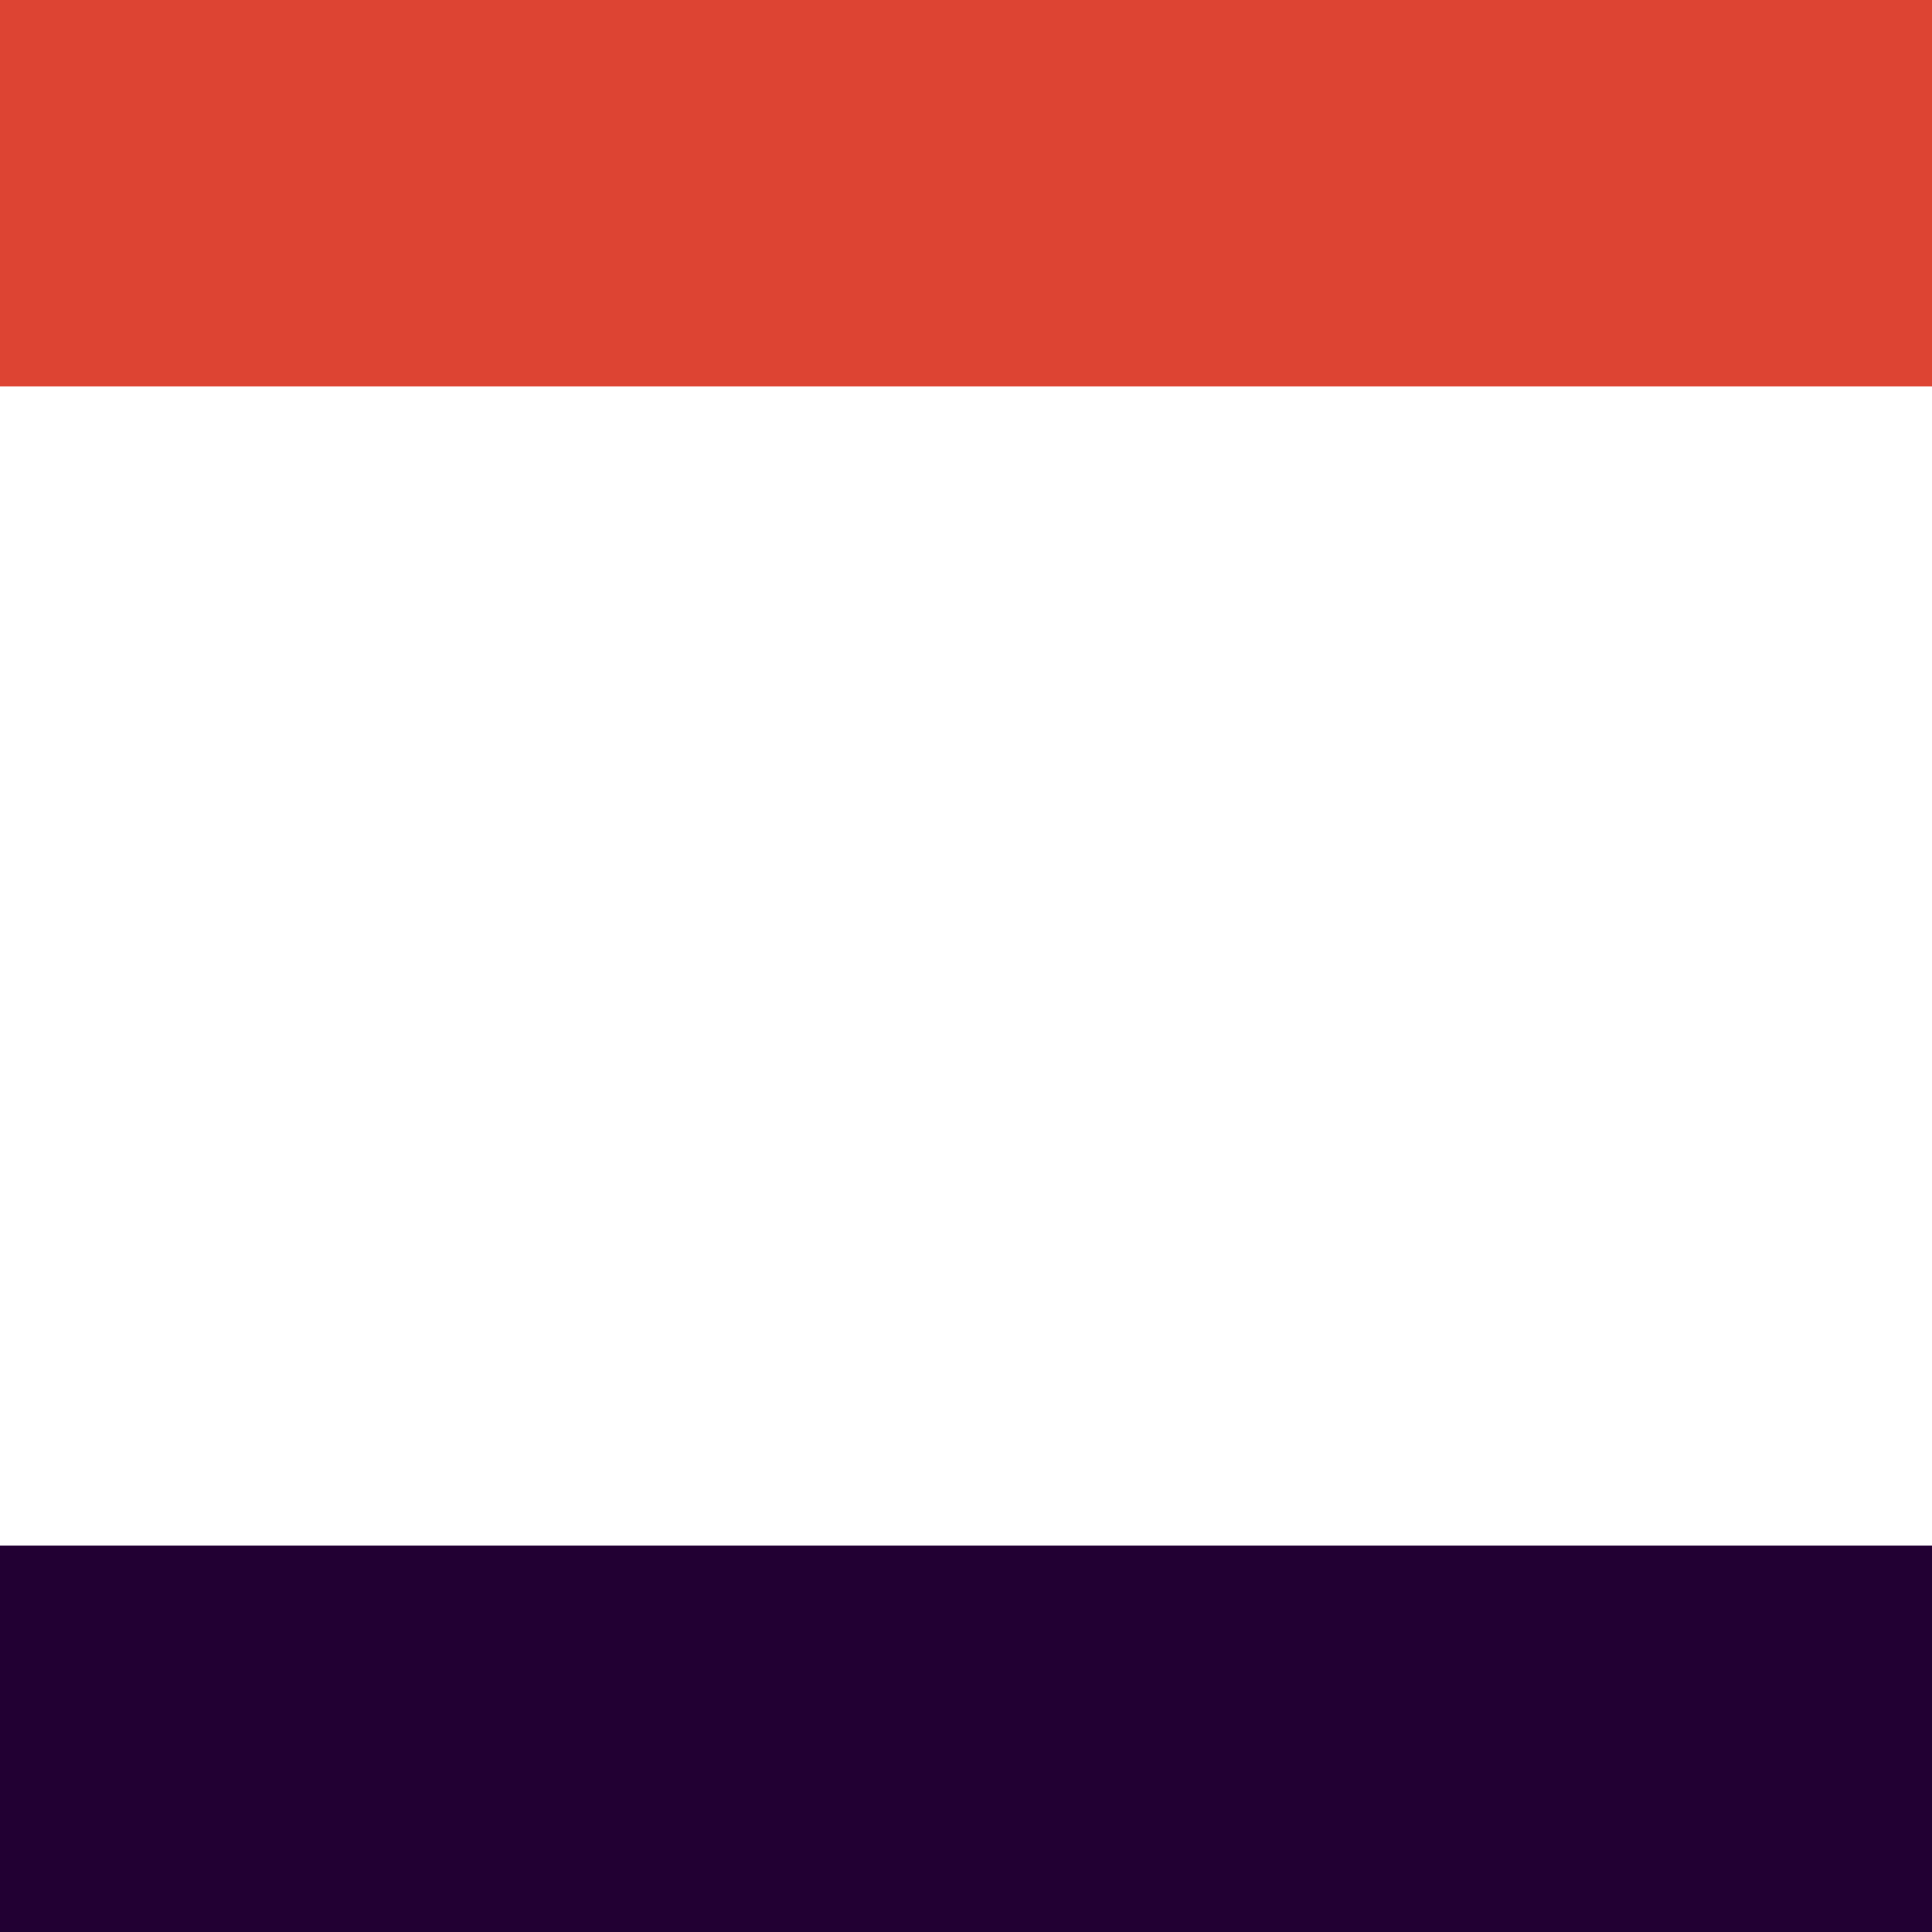 <?xml version="1.0" encoding="UTF-8" standalone="no"?>
<!-- Created with Inkscape (http://www.inkscape.org/) -->

<svg
   xmlns:dc="http://purl.org/dc/elements/1.1/"
   xmlns:cc="http://creativecommons.org/ns#"
   xmlns:rdf="http://www.w3.org/1999/02/22-rdf-syntax-ns#"
   xmlns:svg="http://www.w3.org/2000/svg"
   xmlns="http://www.w3.org/2000/svg"
   xmlns:sodipodi="http://sodipodi.sourceforge.net/DTD/sodipodi-0.dtd"
   xmlns:inkscape="http://www.inkscape.org/namespaces/inkscape"
   width="550"
   height="550"
   id="svg2"
   version="1.1"
   inkscape:version="0.48.4 r9939"
   inkscape:export-filename="/home/bartek/mysite/hugo/themes/metrumy/static/icon.png"
   inkscape:export-xdpi="90"
   inkscape:export-ydpi="90"
   sodipodi:docname="icon.svg">
  <defs
     id="defs4" />
  <sodipodi:namedview
     id="base"
     pagecolor="#ffffff"
     bordercolor="#666666"
     borderopacity="1.0"
     inkscape:pageopacity="0.0"
     inkscape:pageshadow="2"
     inkscape:zoom="0.98994949"
     inkscape:cx="-23.080164"
     inkscape:cy="197.71377"
     inkscape:document-units="px"
     inkscape:current-layer="layer1"
     showgrid="true"
     inkscape:window-width="1920"
     inkscape:window-height="1050"
     inkscape:window-x="0"
     inkscape:window-y="30"
     inkscape:window-maximized="1">
    <inkscape:grid
       type="xygrid"
       id="grid2985"
       empspacing="5"
       visible="true"
       enabled="true"
       snapvisiblegridlinesonly="true" />
  </sodipodi:namedview>
  <g
     inkscape:label="Layer 1"
     inkscape:groupmode="layer"
     id="layer1"
     transform="translate(0,-502.362)">
    <rect
       style="fill:#ffffff;fill-opacity:1;stroke:none"
       id="rect2988"
       width="550"
       height="550"
       x="0"
       y="0"
       transform="translate(0,502.362)" />
    <rect
       style="fill:#220033;fill-opacity:1;stroke:none"
       id="rect3757"
       width="550"
       height="110"
       x="0"
       y="942.362" />
    <rect
       style="fill:#dd4433;fill-opacity:1;stroke:none"
       id="rect2990"
       width="550"
       height="110"
       x="0"
       y="502.362" />
  </g>
</svg>
